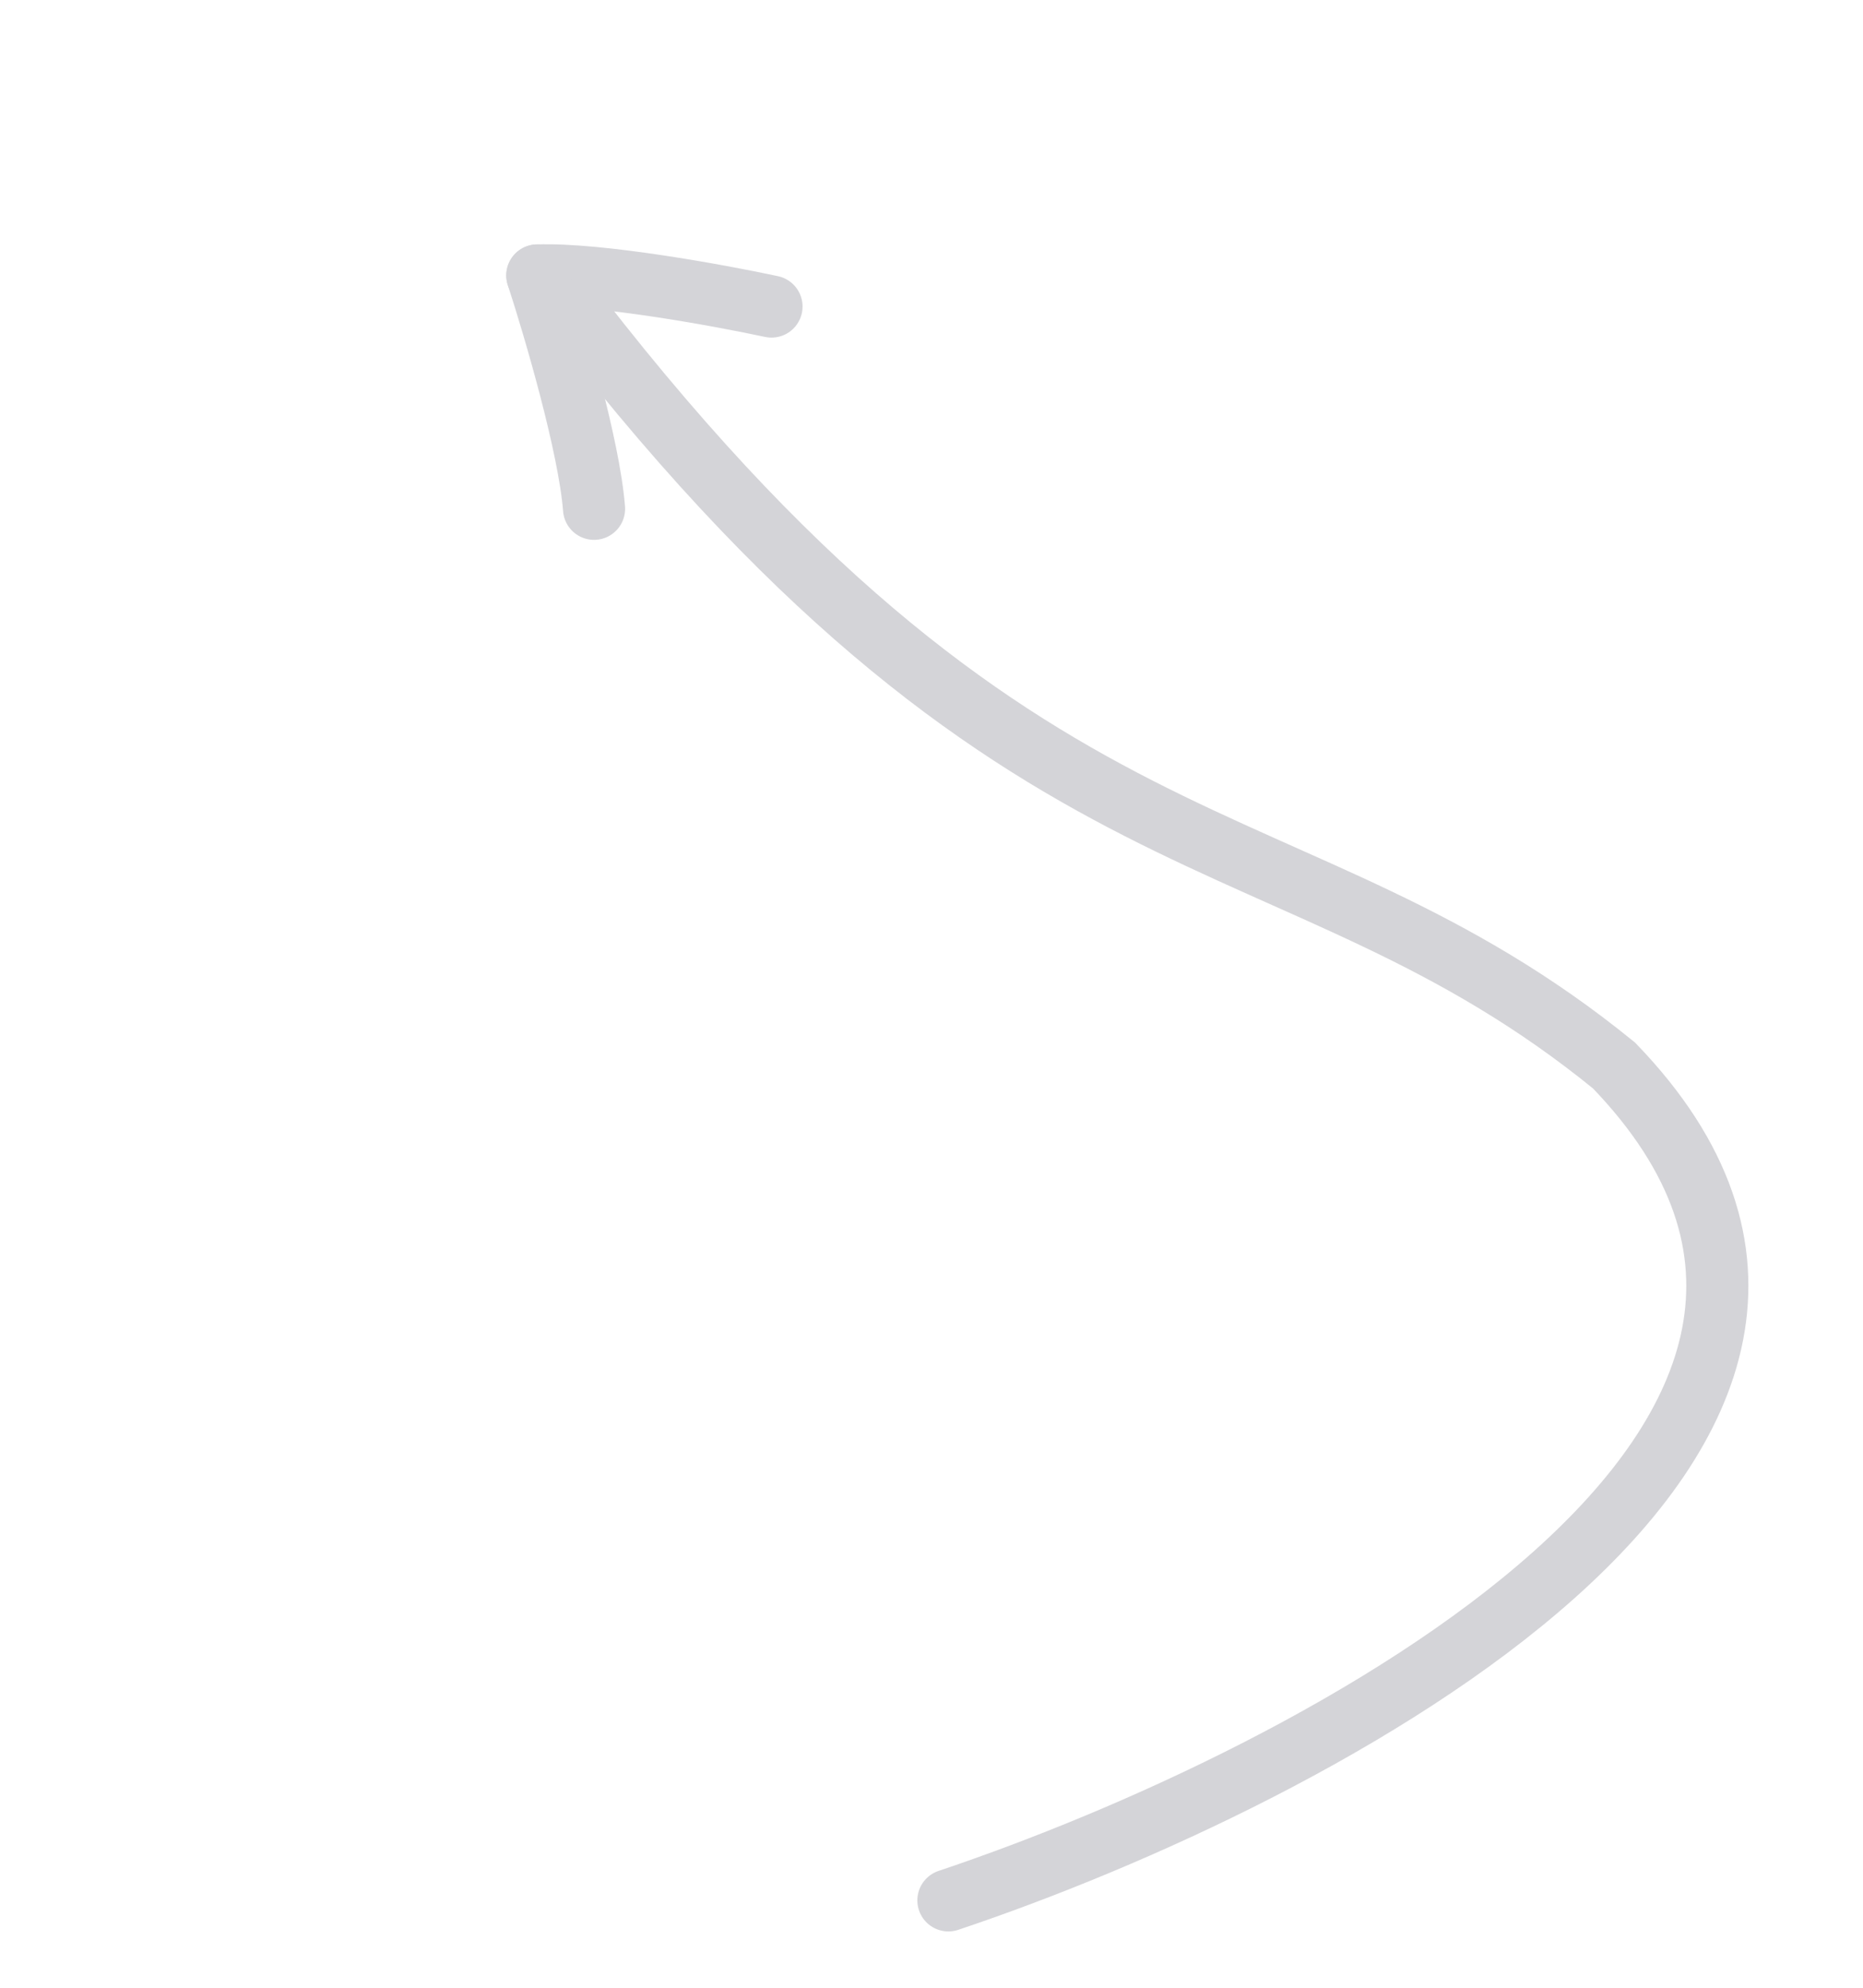<svg width="60" height="64" viewBox="0 0 60 64" fill="none" xmlns="http://www.w3.org/2000/svg">
<path d="M30.544 61.187C42.475 57.187 63.466 46.21 51.982 34.307C41.537 25.802 32.958 29.086 17.919 9.25" stroke="#D4D4D8" stroke-width="2" stroke-linecap="round"/>
<path d="M24.847 9.87C23.16 9.508 19.29 8.8 17.305 8.869" stroke="#D4D4D8" stroke-width="2" stroke-linecap="round"/>
<path d="M17.305 8.869C17.849 10.534 18.976 14.367 19.132 16.382" stroke="#D4D4D8" stroke-width="2" stroke-linecap="round"/>
</svg>
